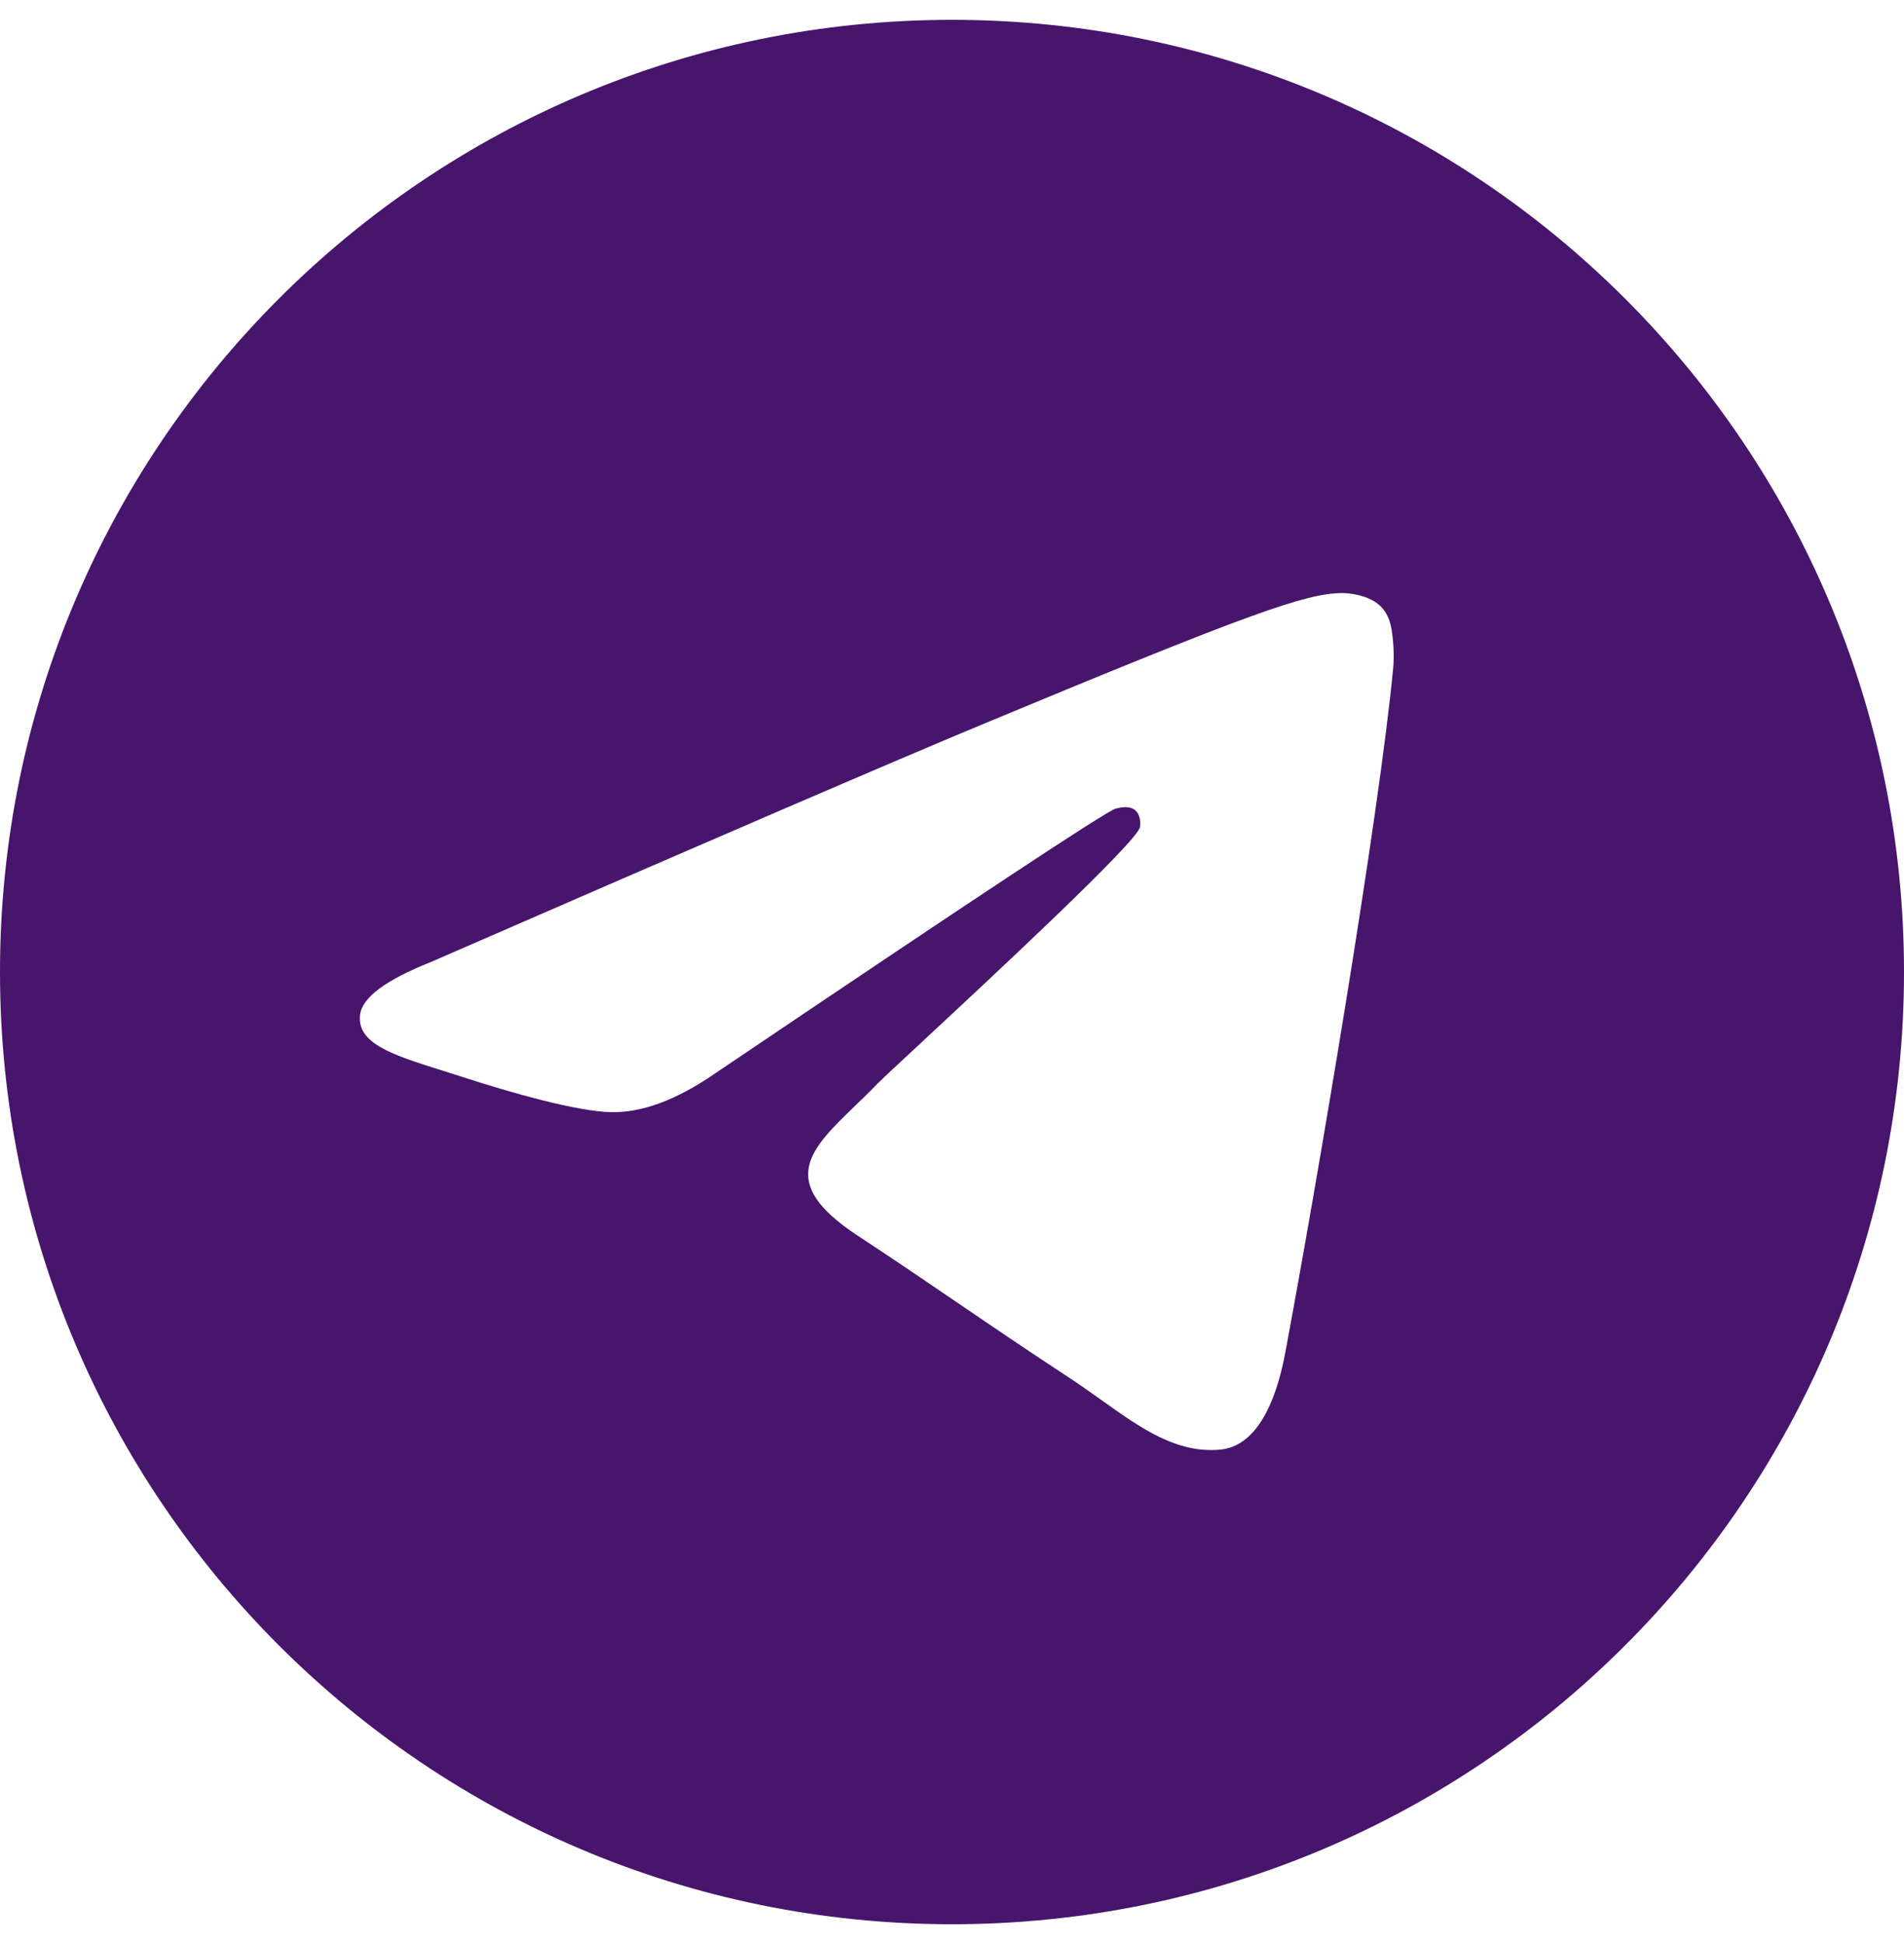 <svg width="48" height="49" viewBox="0 0 48 49" fill="none" xmlns="http://www.w3.org/2000/svg">
<path fill-rule="evenodd" clip-rule="evenodd" d="M48 24.5C48 37.755 37.255 48.5 24 48.5C10.745 48.5 0 37.755 0 24.5C0 11.245 10.745 0.5 24 0.5C37.255 0.5 48 11.245 48 24.5ZM24.86 18.218C22.526 19.189 17.86 21.198 10.864 24.247C9.728 24.698 9.133 25.14 9.078 25.573C8.987 26.303 9.901 26.591 11.147 26.982C11.316 27.035 11.492 27.091 11.672 27.149C12.897 27.547 14.546 28.014 15.403 28.032C16.18 28.049 17.047 27.728 18.005 27.071C24.542 22.658 27.917 20.428 28.129 20.38C28.278 20.346 28.485 20.303 28.625 20.428C28.766 20.552 28.752 20.789 28.737 20.852C28.647 21.238 25.056 24.576 23.198 26.304C22.619 26.842 22.208 27.224 22.124 27.311C21.936 27.507 21.744 27.692 21.56 27.869C20.422 28.967 19.568 29.79 21.607 31.134C22.587 31.779 23.372 32.313 24.154 32.846C25.008 33.428 25.861 34.008 26.963 34.731C27.244 34.916 27.512 35.107 27.774 35.293C28.768 36.002 29.662 36.639 30.765 36.537C31.407 36.478 32.069 35.875 32.405 34.077C33.2 29.826 34.763 20.617 35.124 16.822C35.156 16.489 35.116 16.064 35.084 15.877C35.052 15.69 34.986 15.424 34.743 15.227C34.455 14.994 34.011 14.945 33.813 14.948C32.91 14.964 31.525 15.446 24.86 18.218Z" fill="#47156C"/>
</svg>
